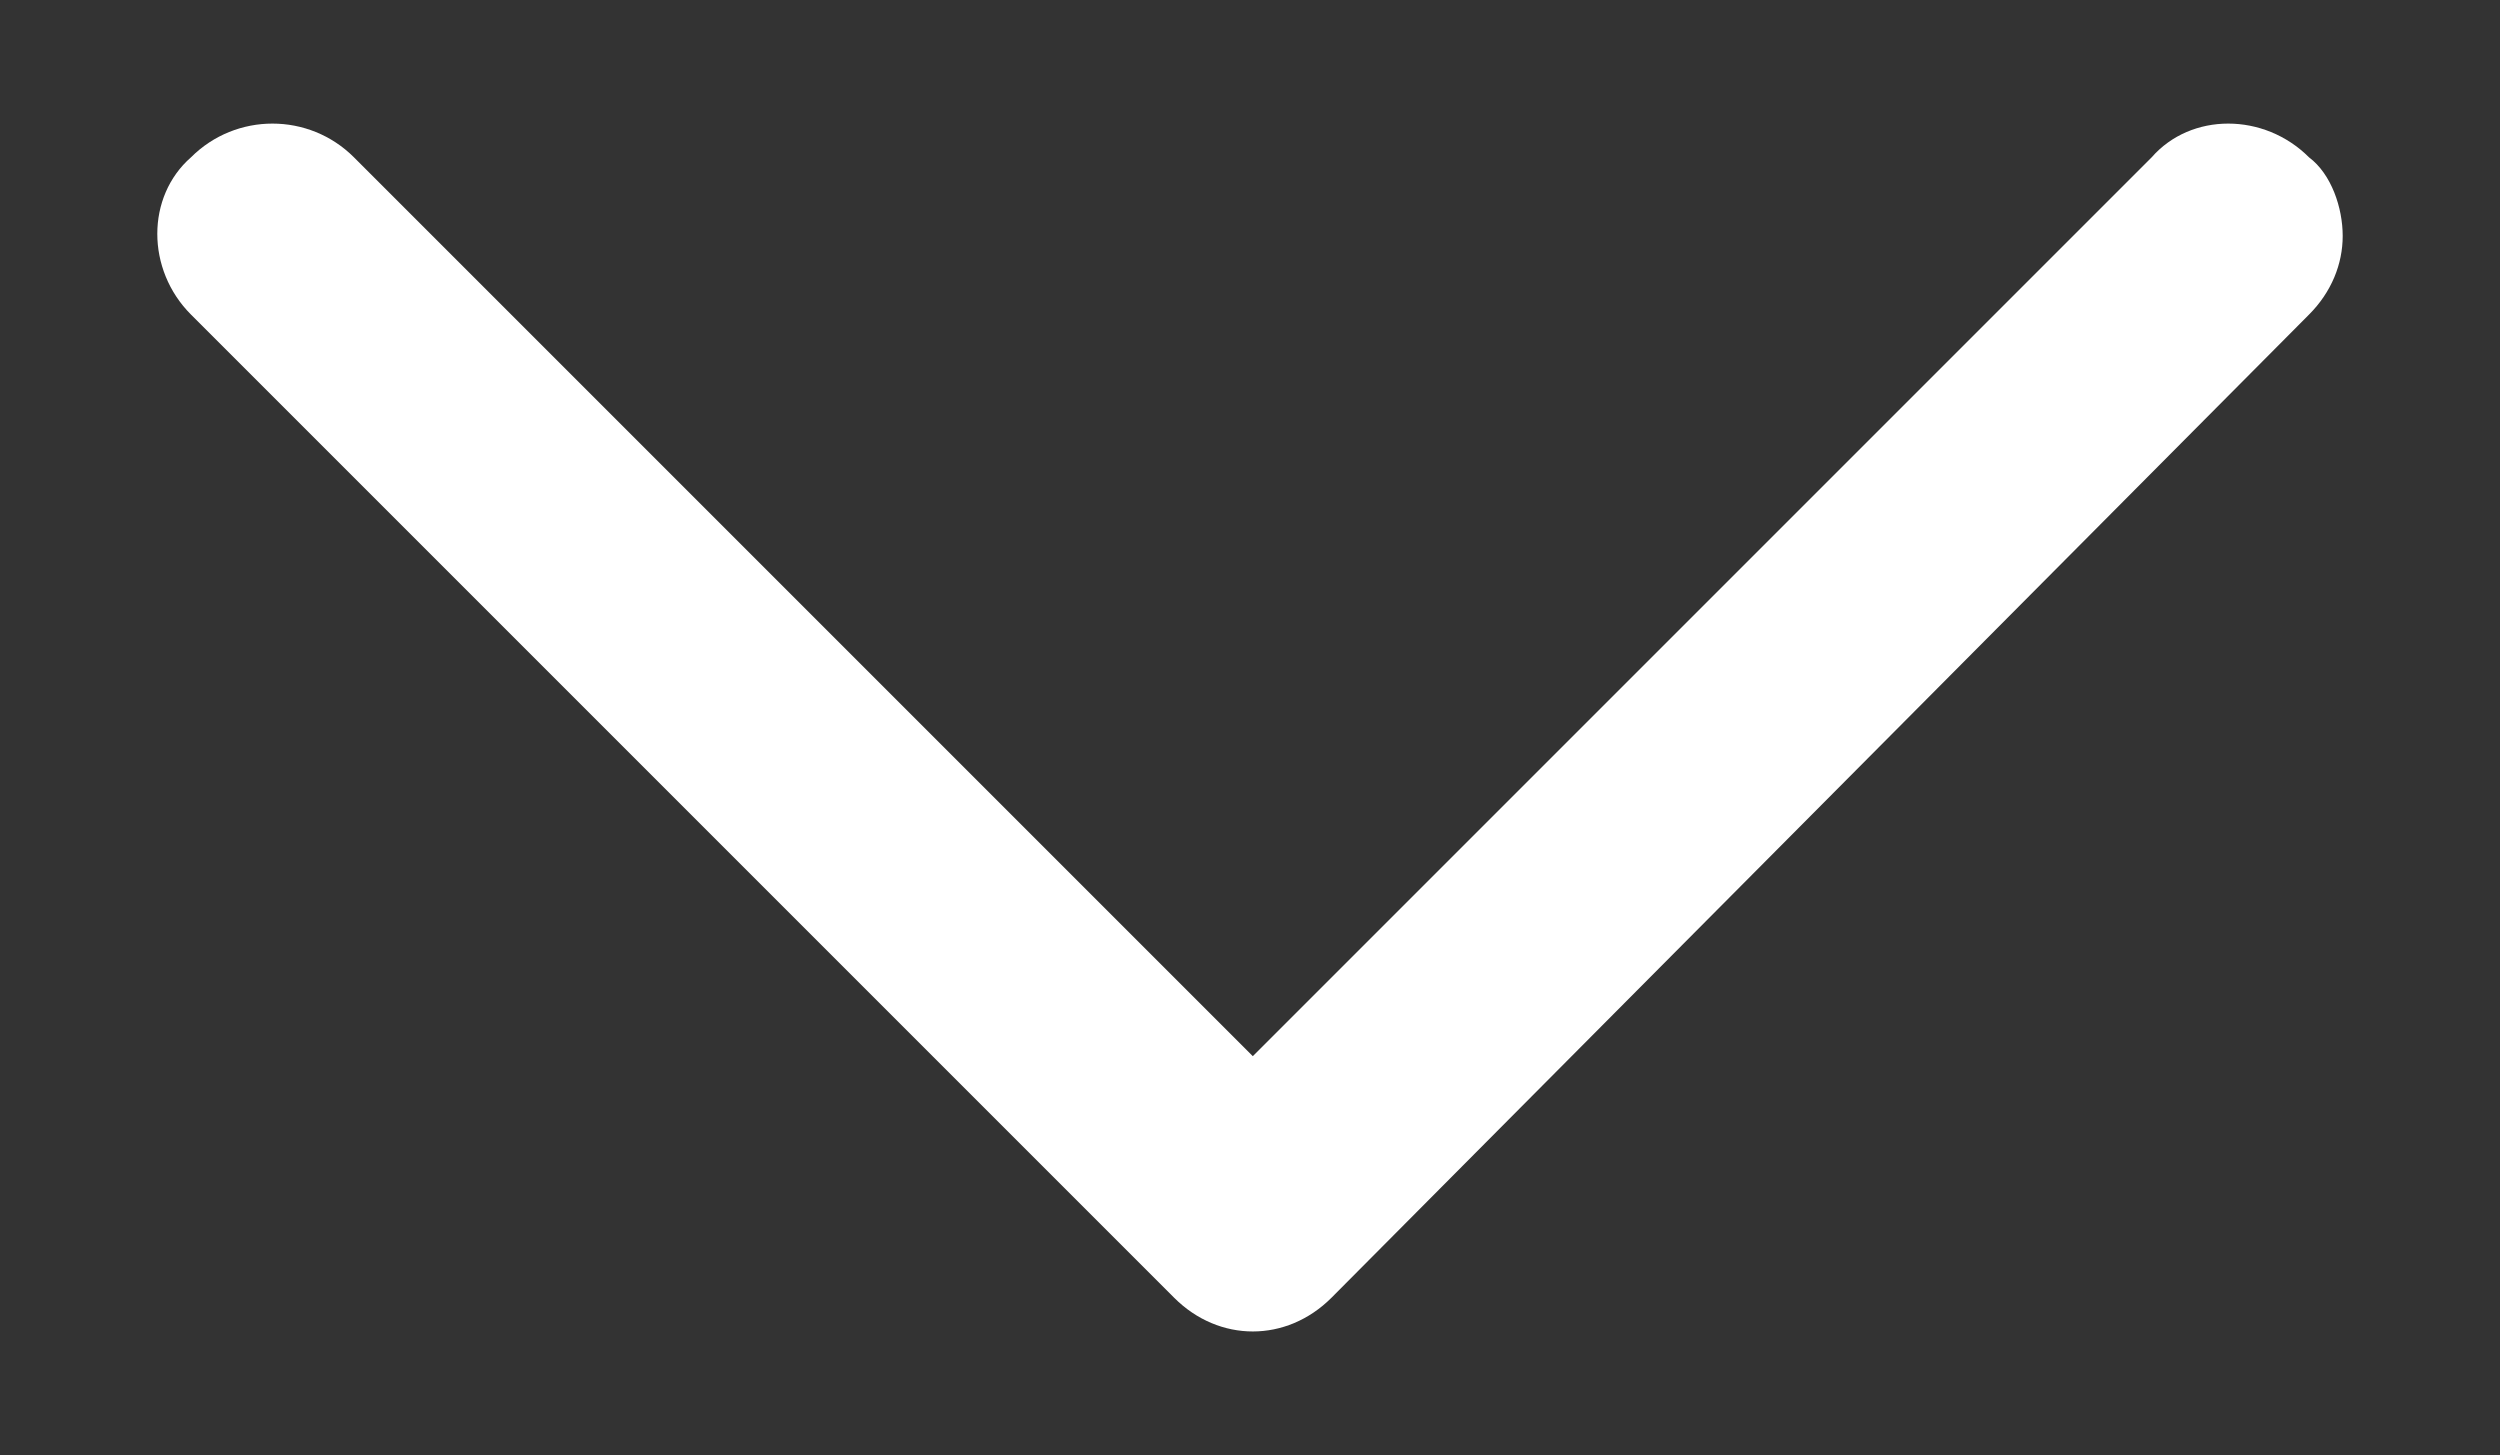 <?xml version="1.0" encoding="utf-8"?>
<!-- Generator: Adobe Illustrator 23.0.2, SVG Export Plug-In . SVG Version: 6.00 Build 0)  -->
<svg version="1.1" id="Capa_1" xmlns="http://www.w3.org/2000/svg" xmlns:xlink="http://www.w3.org/1999/xlink" x="0px" y="0px"
	 viewBox="0 0 44.5 25.9" style="enable-background:new 0 0 44.5 25.9;" xml:space="preserve">
<rect x="0" y="0" width="44.5" height="25.9" fill="#333333" stroke="none"/>
<style type="text/css">
	.st0{fill:#FFFFFF;}
</style>
<title>Arrowa</title>
<path class="st0" d="M41.7,4.2c0,0.5-0.2,1-0.6,1.4L23.7,23.1c-0.8,0.8-2,0.8-2.8,0c0,0,0,0,0,0L3.4,5.6c-0.8-0.8-0.8-2.1,0-2.8
	C4.2,2,5.5,2,6.3,2.8l16,16l16-16C39,2,40.3,2,41.1,2.8C41.5,3.1,41.7,3.7,41.7,4.2z"/>
</svg>
